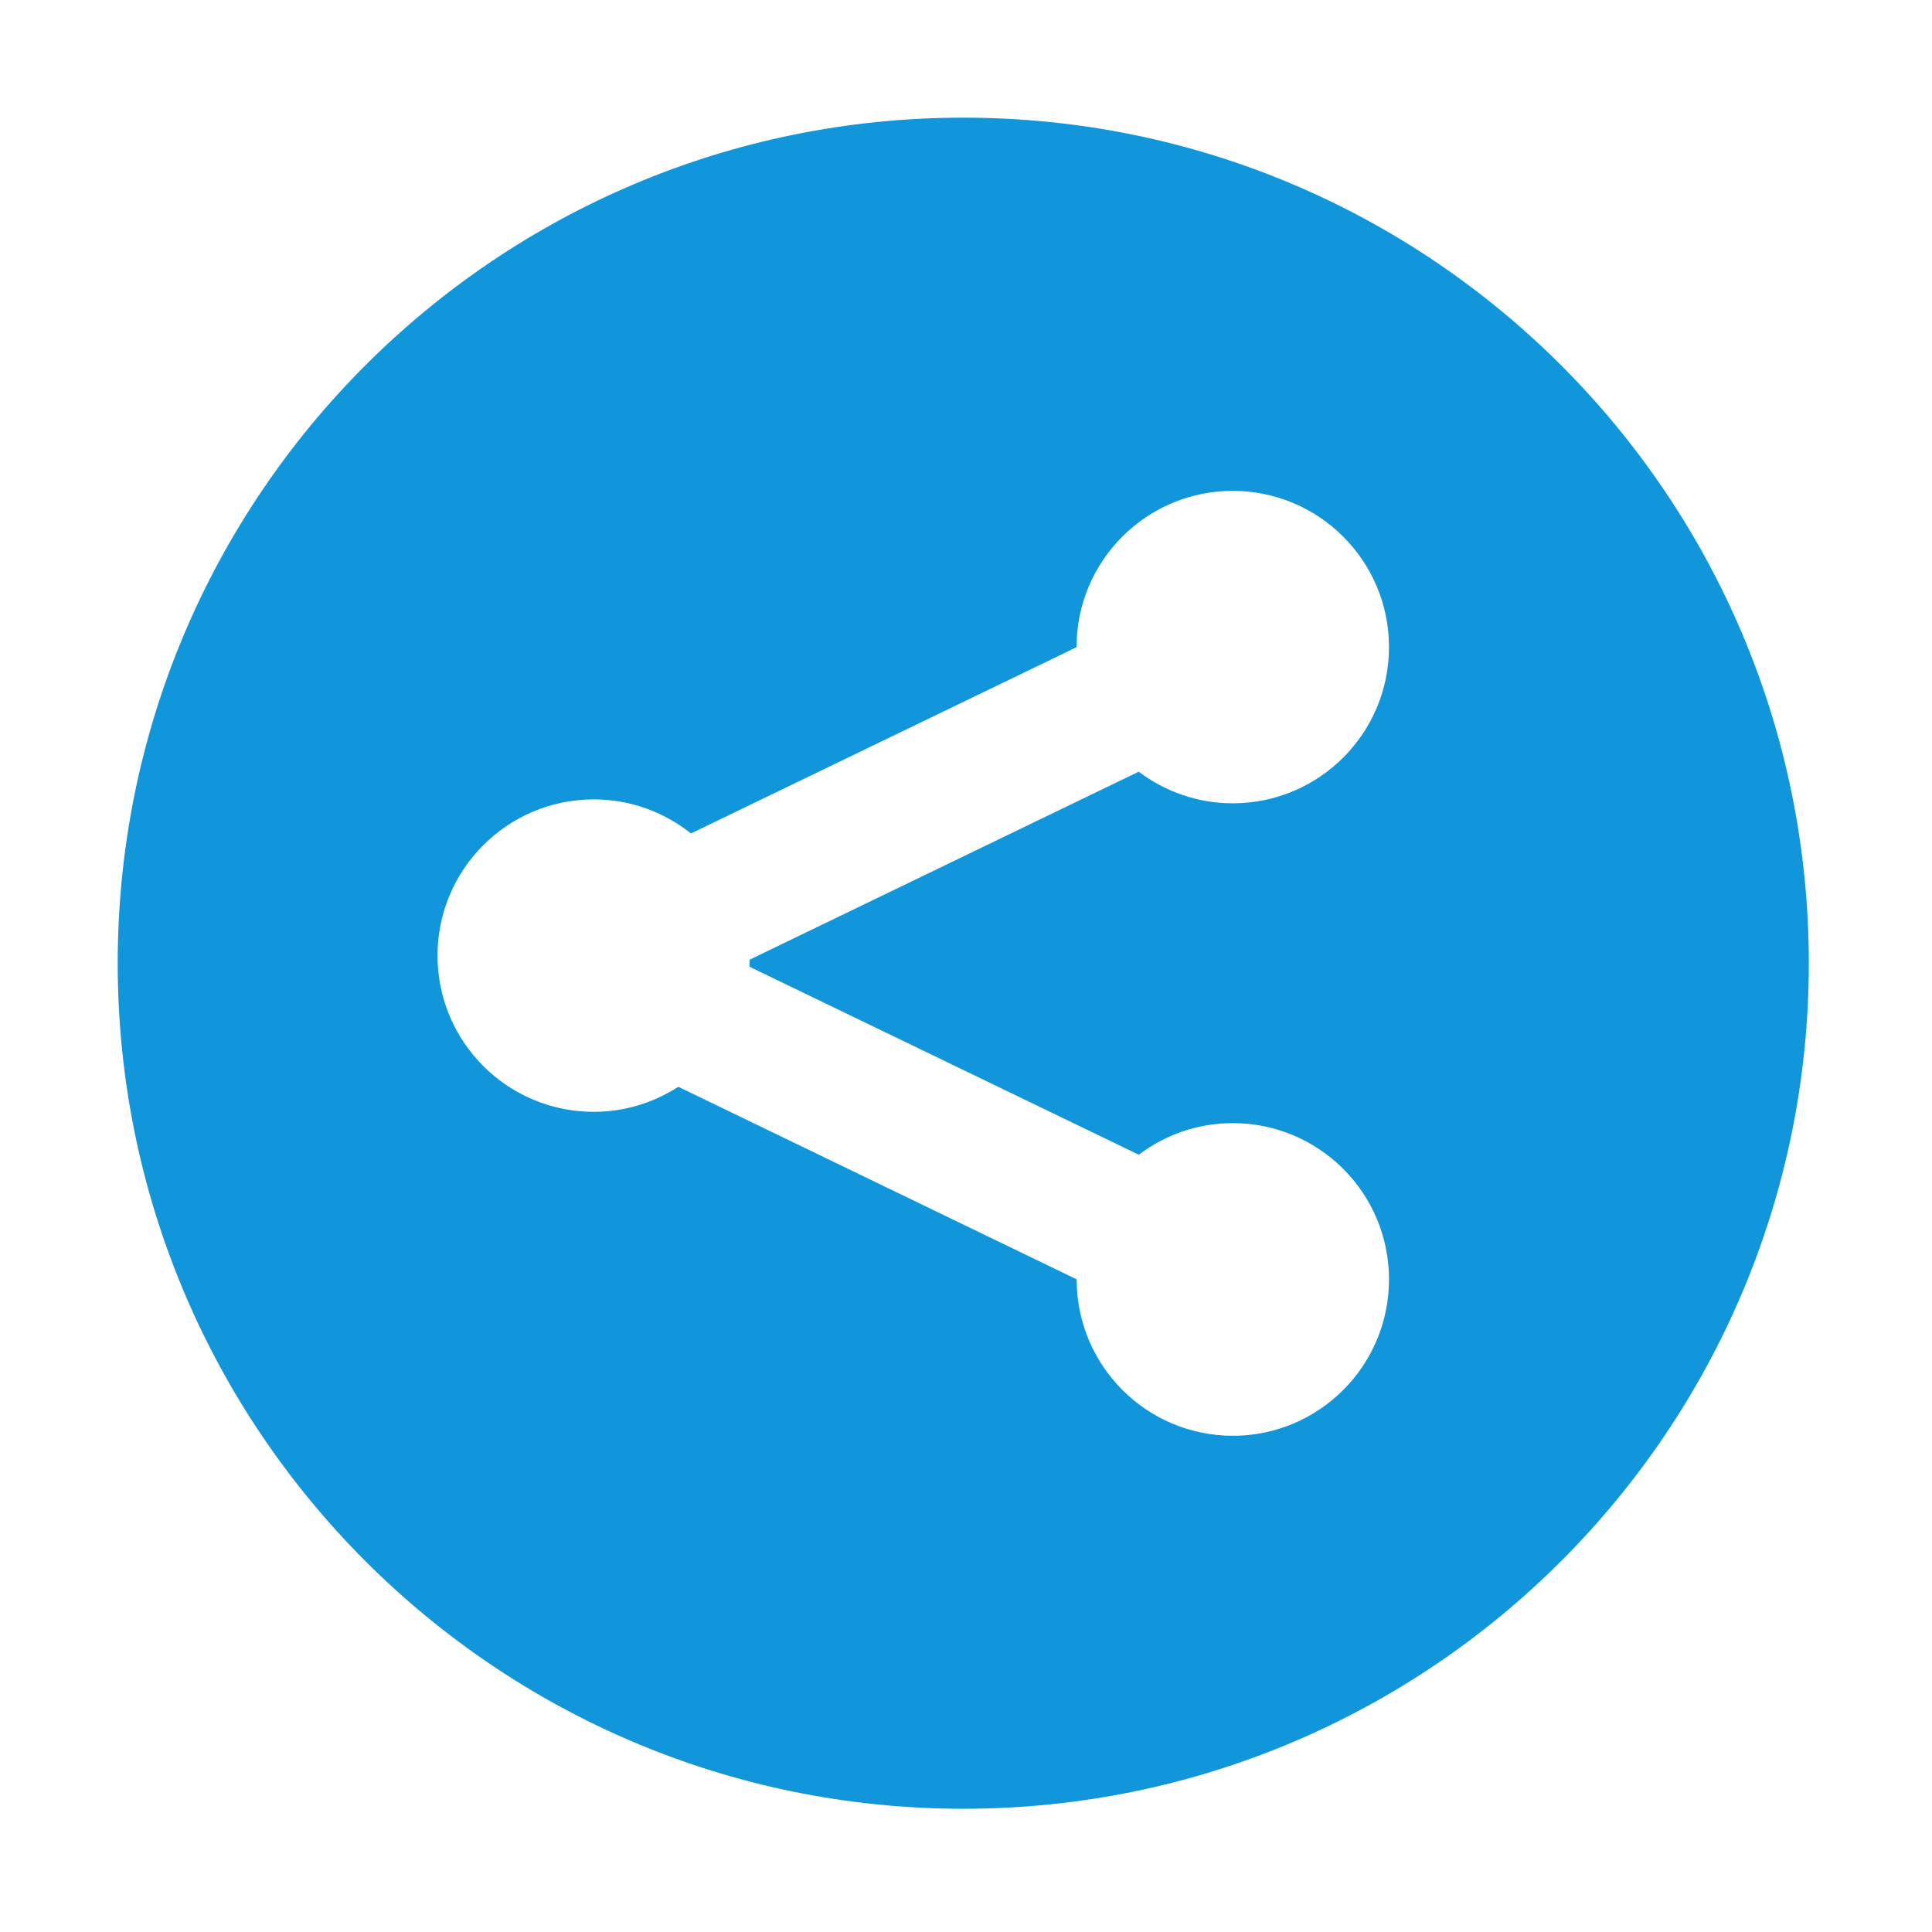 <?xml version="1.0" standalone="no"?><!DOCTYPE svg PUBLIC "-//W3C//DTD SVG 1.1//EN" "http://www.w3.org/Graphics/SVG/1.1/DTD/svg11.dtd"><svg t="1529314211312" class="icon" style="" viewBox="0 0 1024 1024" version="1.1" xmlns="http://www.w3.org/2000/svg" p-id="1043" xmlns:xlink="http://www.w3.org/1999/xlink" width="32" height="32"><defs><style type="text/css"></style></defs><path d="M510.545 62.365c-247.497 0-448.16 200.663-448.16 448.16 0 247.497 200.663 448.16 448.16 448.16 247.496 0 448.16-200.663 448.16-448.16C958.705 262.973 758.041 62.365 510.545 62.365L510.545 62.365zM603.596 612.031c13.836-10.475 31.09-16.749 49.8-16.749 45.714 0 82.8 37.03 82.8 82.855 0 45.71-37.03 82.852-82.8 82.852-45.654 0-82.739-37.086-82.739-82.852l0-0.056-211.142-102.068c-12.939 8.348-28.29 13.277-44.815 13.277-45.71 0-82.801-37.085-82.801-82.799 0-45.711 37.091-82.796 82.801-82.796 19.493 0 37.364 6.778 51.537 18.039l204.362-98.706 0-0.06c0-45.71 37.086-82.796 82.739-82.796 45.714 0 82.856 37.03 82.856 82.796 0 45.77-37.086 82.8-82.856 82.8-18.71 0-35.908-6.275-49.8-16.749l-206.153 99.601-0.168 3.756L603.596 612.031 603.596 612.031zM603.596 612.031" p-id="1044" fill="#1296db"></path></svg>